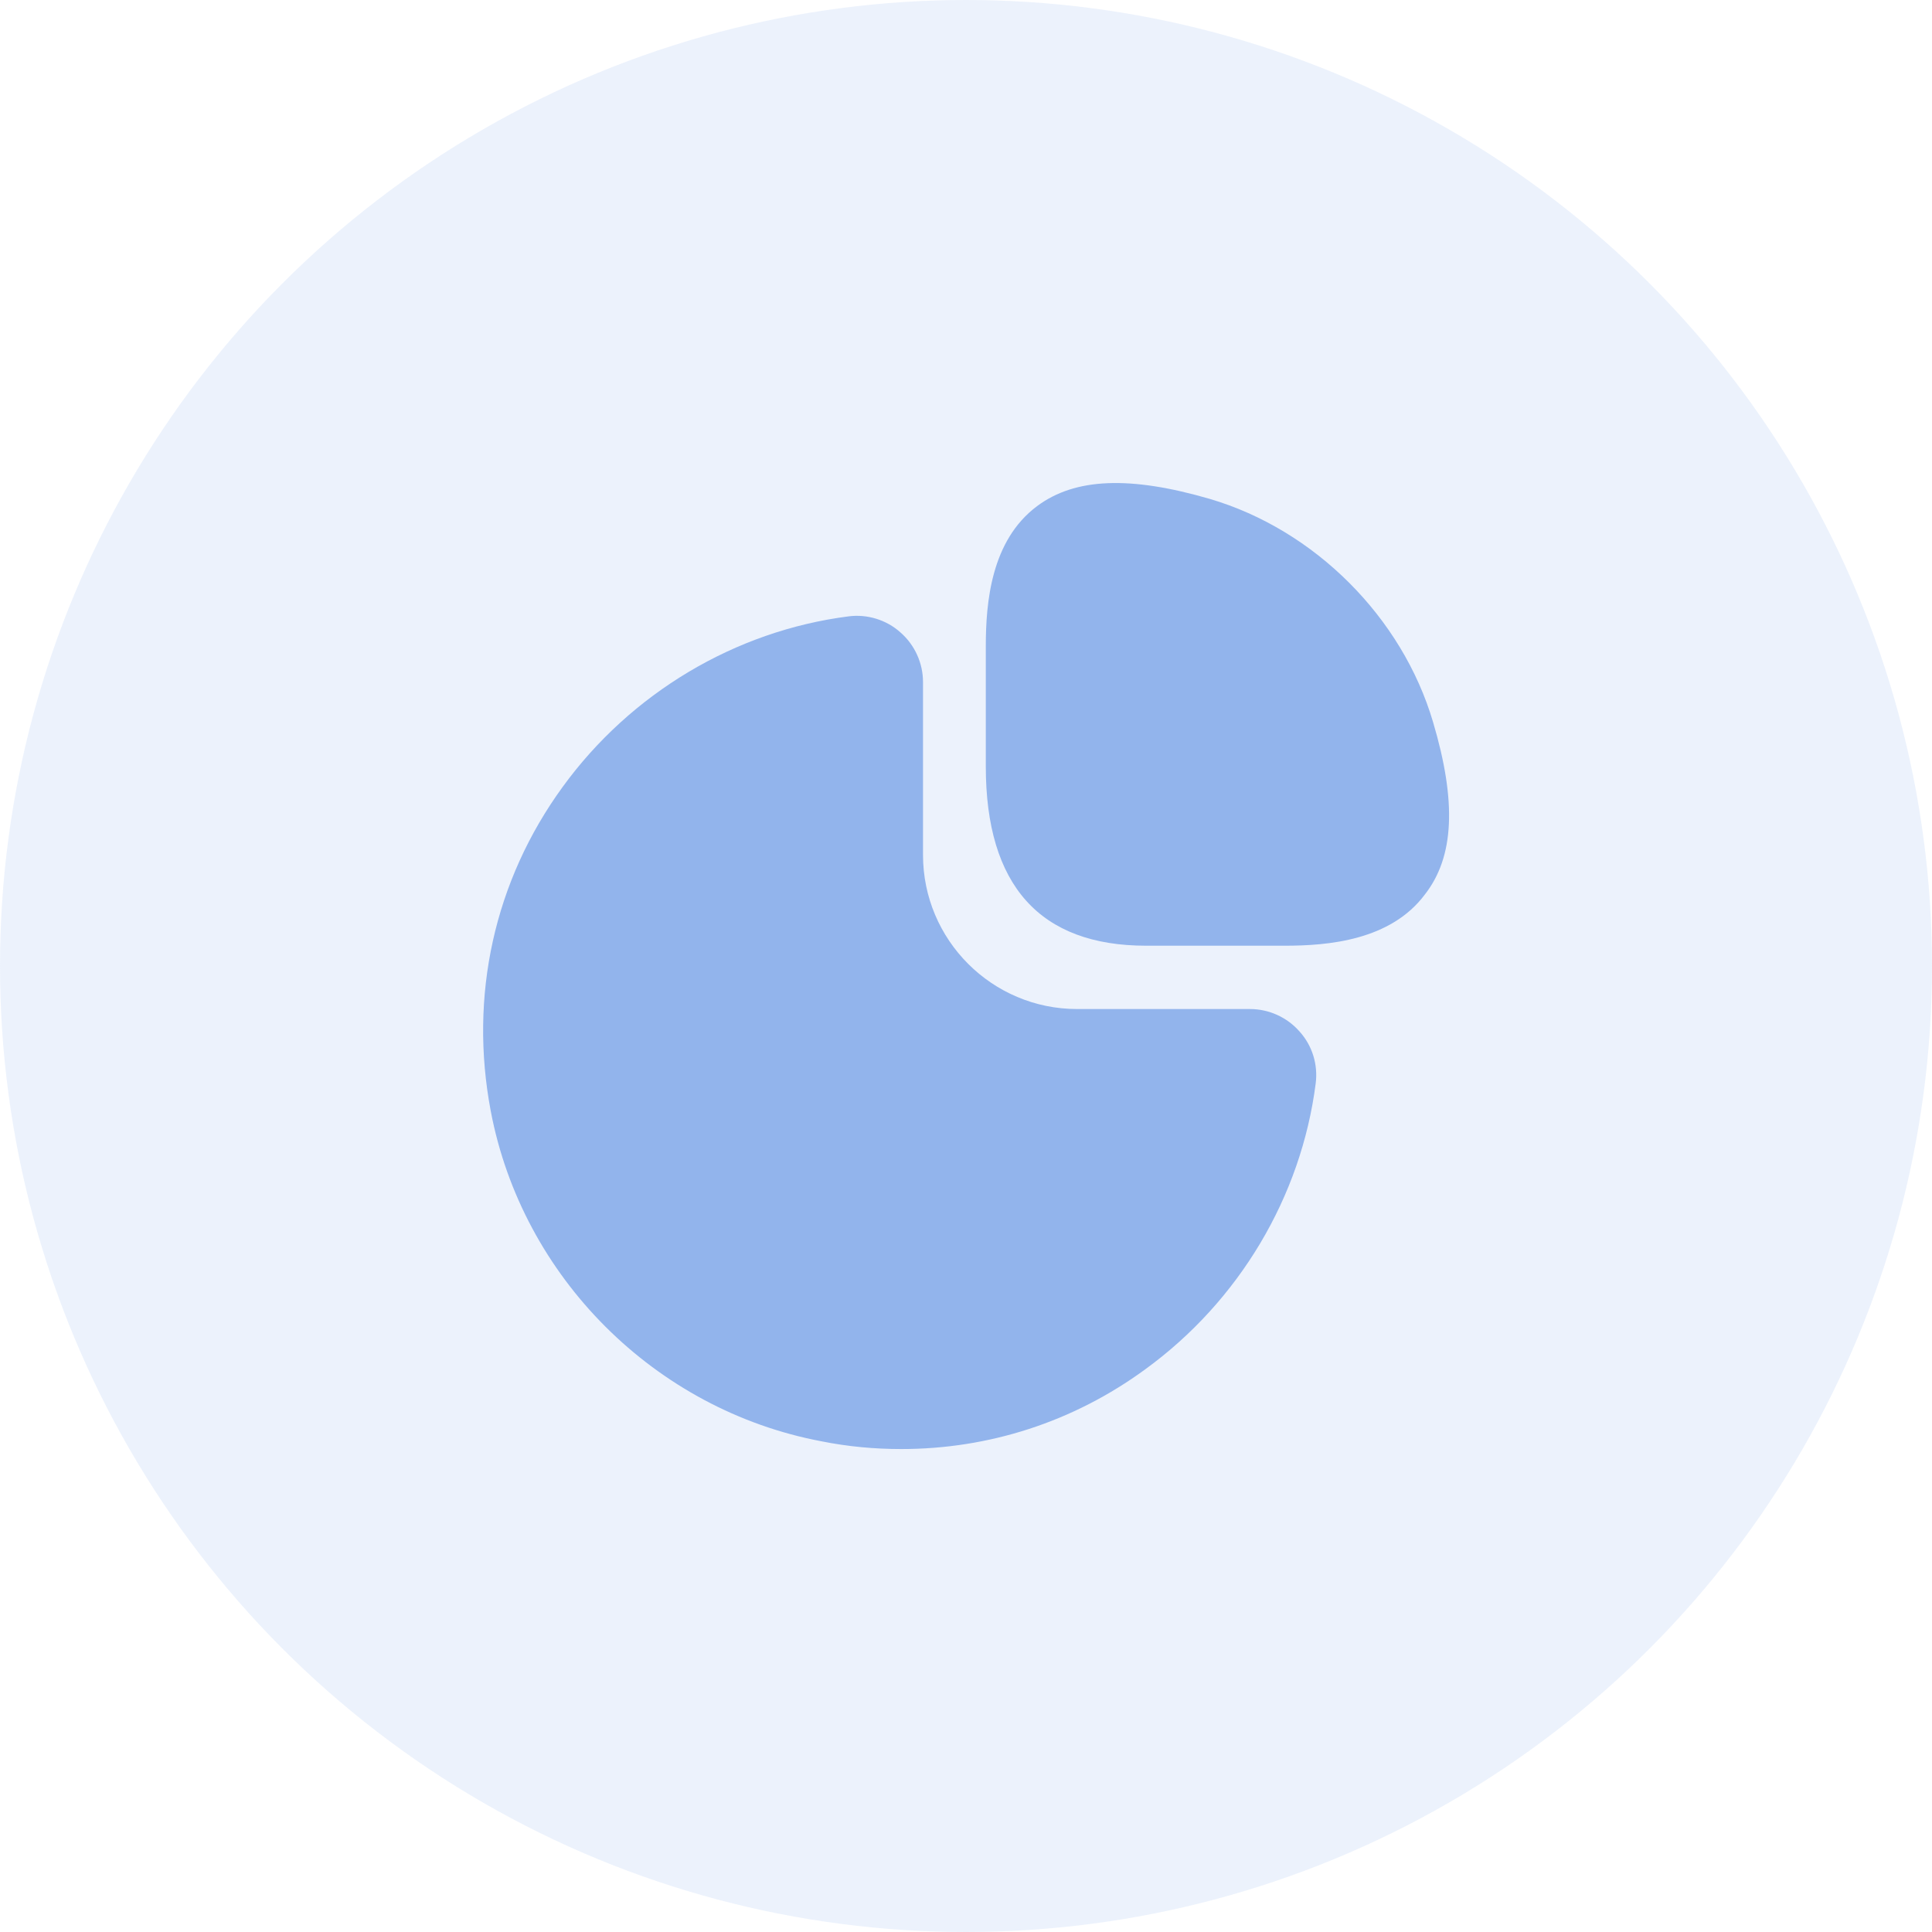 <svg width="40" height="40" viewBox="0 0 40 40" fill="none" xmlns="http://www.w3.org/2000/svg">
<circle cx="20" cy="20" r="20" fill="#92B4EC" fill-opacity="0.17"/>
<path d="M29.67 14.95C29.03 12.78 27.22 10.97 25.05 10.33C23.4 9.85 22.26 9.89 21.47 10.48C20.52 11.19 20.41 12.47 20.41 13.38V15.87C20.41 18.33 21.53 19.58 23.73 19.58H26.6C27.5 19.58 28.79 19.47 29.5 18.52C30.11 17.74 30.16 16.6 29.67 14.95Z" fill="#92B4EC"/>
<path d="M26.91 21.361C26.65 21.061 26.27 20.891 25.88 20.891H22.3C20.54 20.891 19.11 19.461 19.11 17.701V14.121C19.11 13.731 18.94 13.351 18.64 13.091C18.35 12.831 17.95 12.711 17.57 12.761C15.22 13.061 13.06 14.351 11.65 16.291C10.23 18.241 9.71 20.621 10.16 23.001C10.81 26.441 13.56 29.191 17.01 29.841C17.56 29.951 18.11 30.001 18.66 30.001C20.47 30.001 22.22 29.441 23.71 28.351C25.65 26.941 26.94 24.781 27.24 22.431C27.29 22.041 27.17 21.651 26.91 21.361Z" fill="#92B4EC"/>
</svg>
